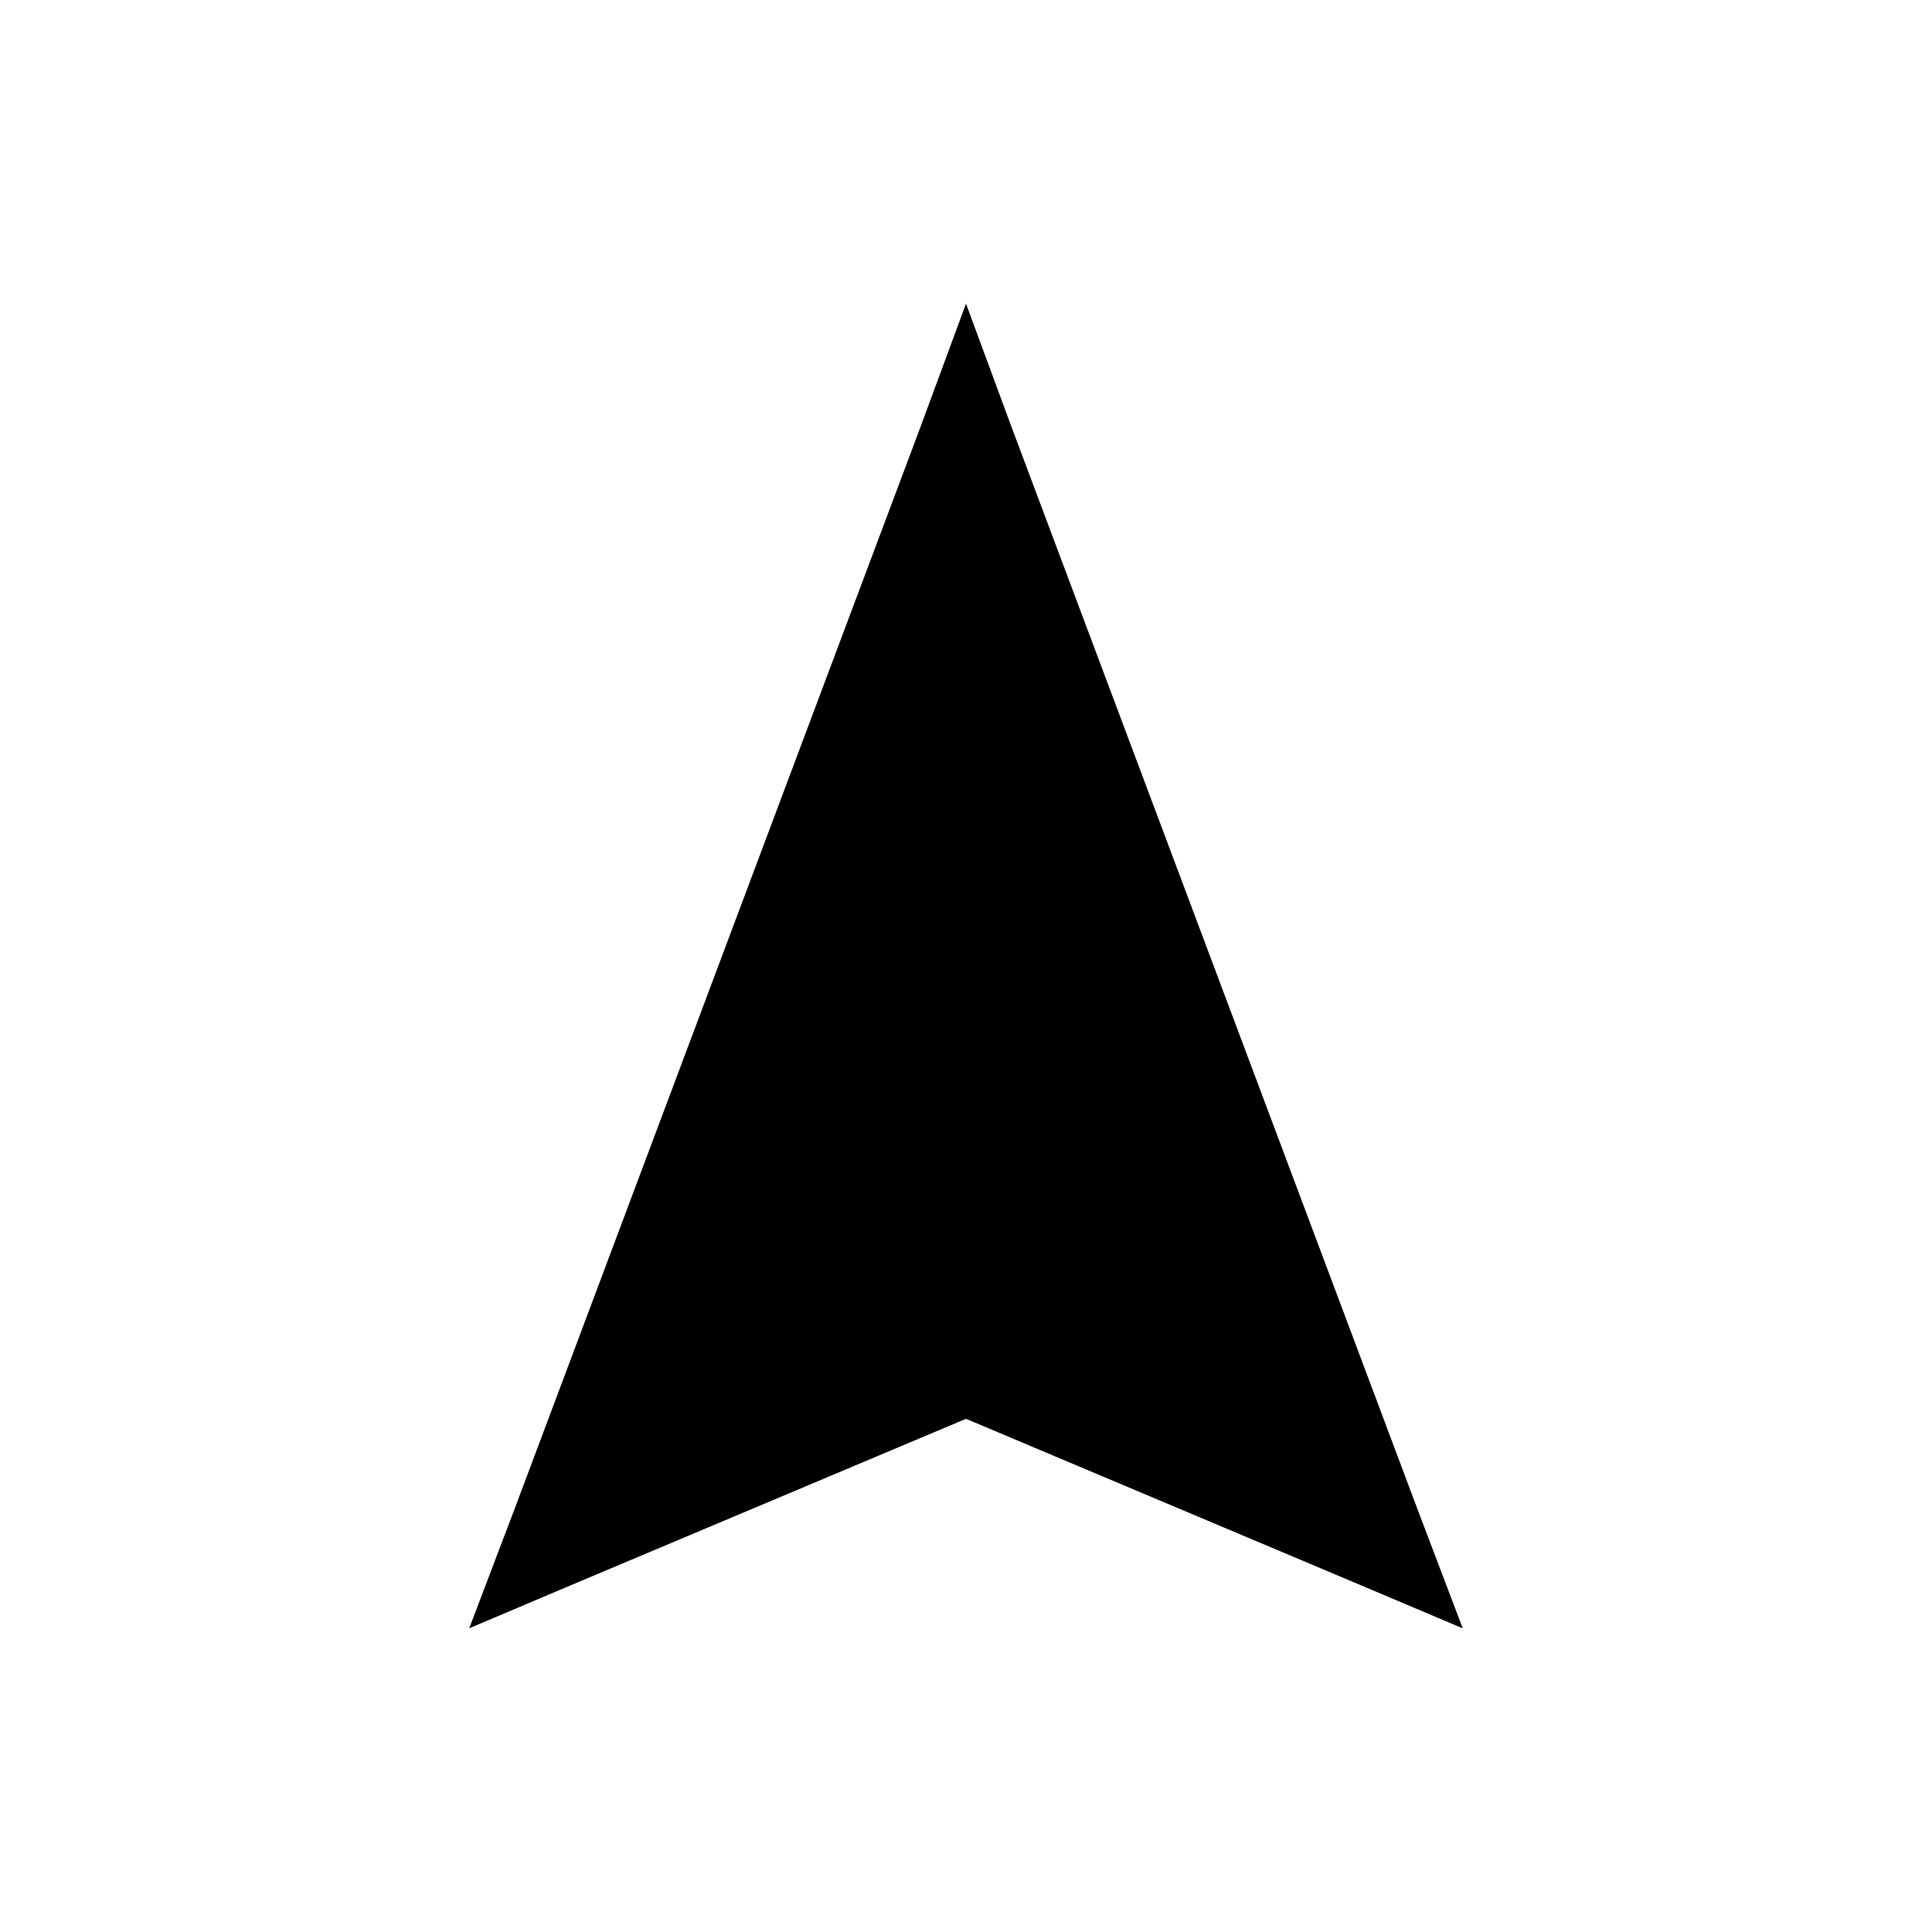<svg width="24" height="24" viewBox="0 0 24 24" fill="none" xmlns="http://www.w3.org/2000/svg">
  <path d="M12 3.772L11.43 5.316L6.399 18.727L5.829 20.227L7.185 19.653L12 17.625L16.814 19.654L18.171 20.228L17.601 18.728L12.57 5.316L12 3.772Z" fill="currentColor"/>
</svg>
